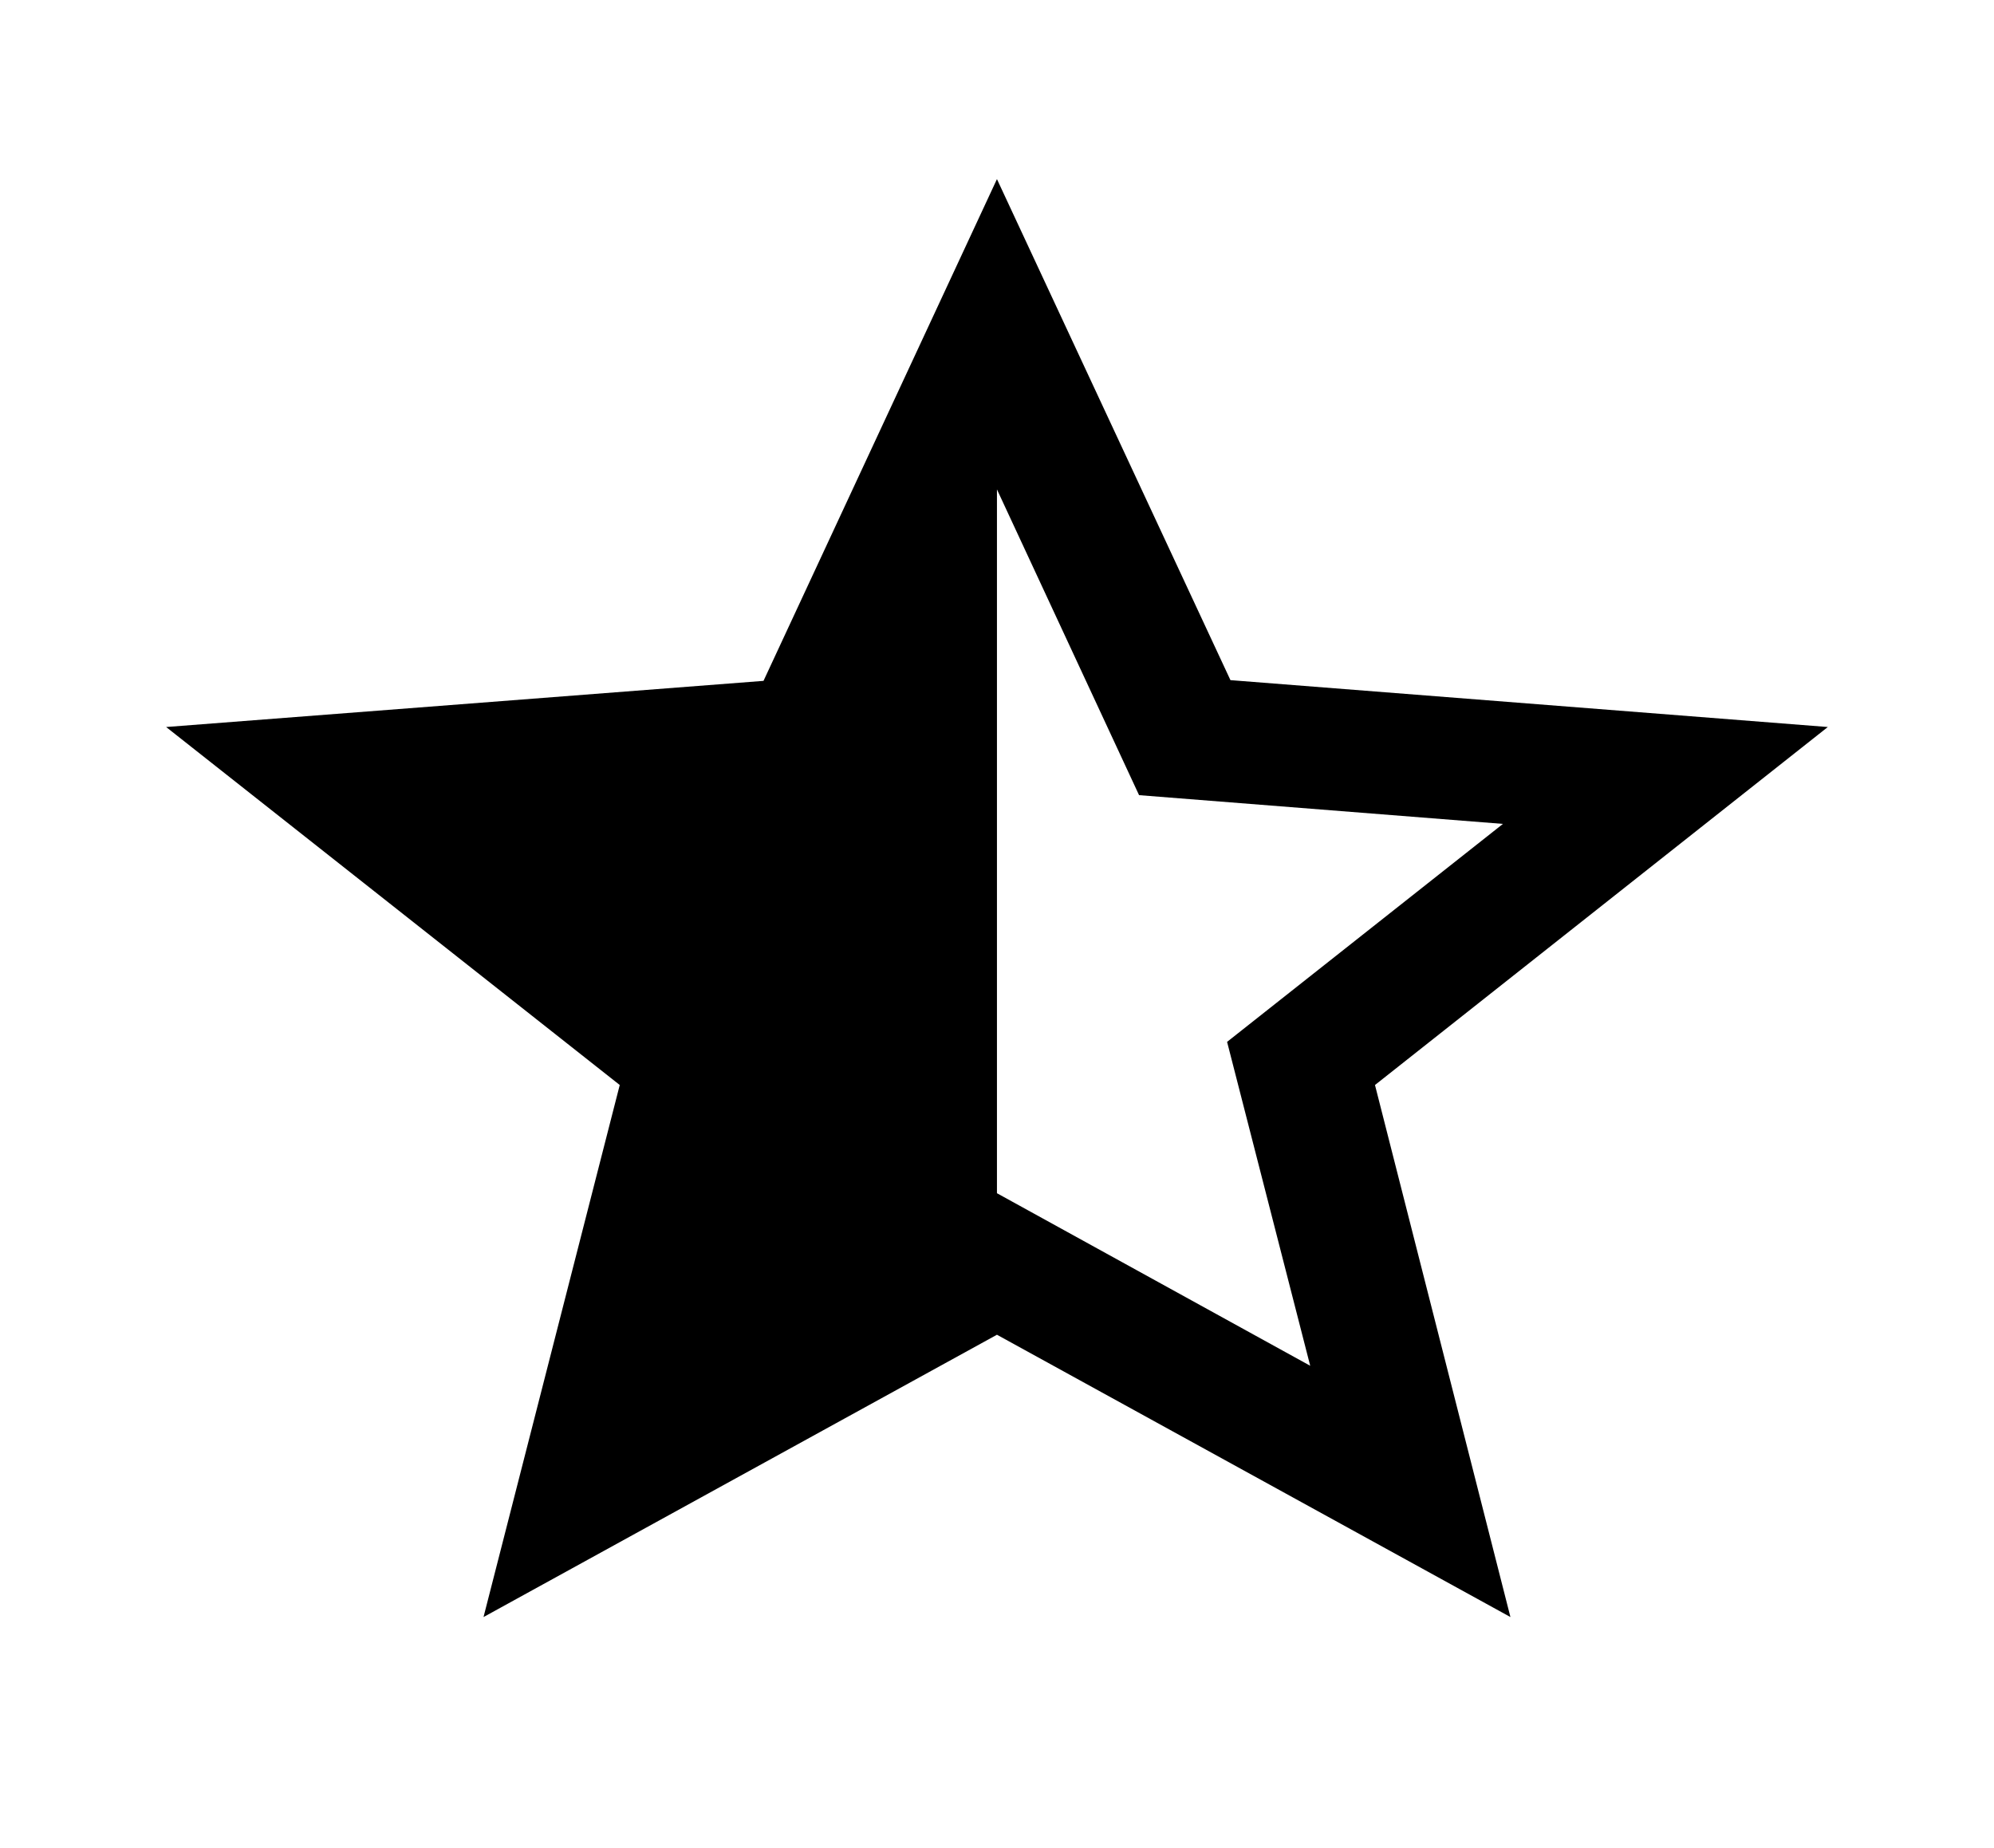 <?xml version="1.0" encoding="UTF-8" standalone="no"?><svg width='41' height='38' viewBox='0 0 41 38' fill='none' xmlns='http://www.w3.org/2000/svg'>
<path d='M37.583 14.949L25.3 13.985L20.499 3.683L15.699 14L3.416 14.949L12.743 22.31L9.942 33.25L20.499 27.445L31.057 33.25L28.272 22.31L37.583 14.949ZM20.499 24.535V10.063L23.421 16.35L30.903 16.941L25.231 21.423L26.94 28.083L20.499 24.535Z' fill='black'/>
</svg>
